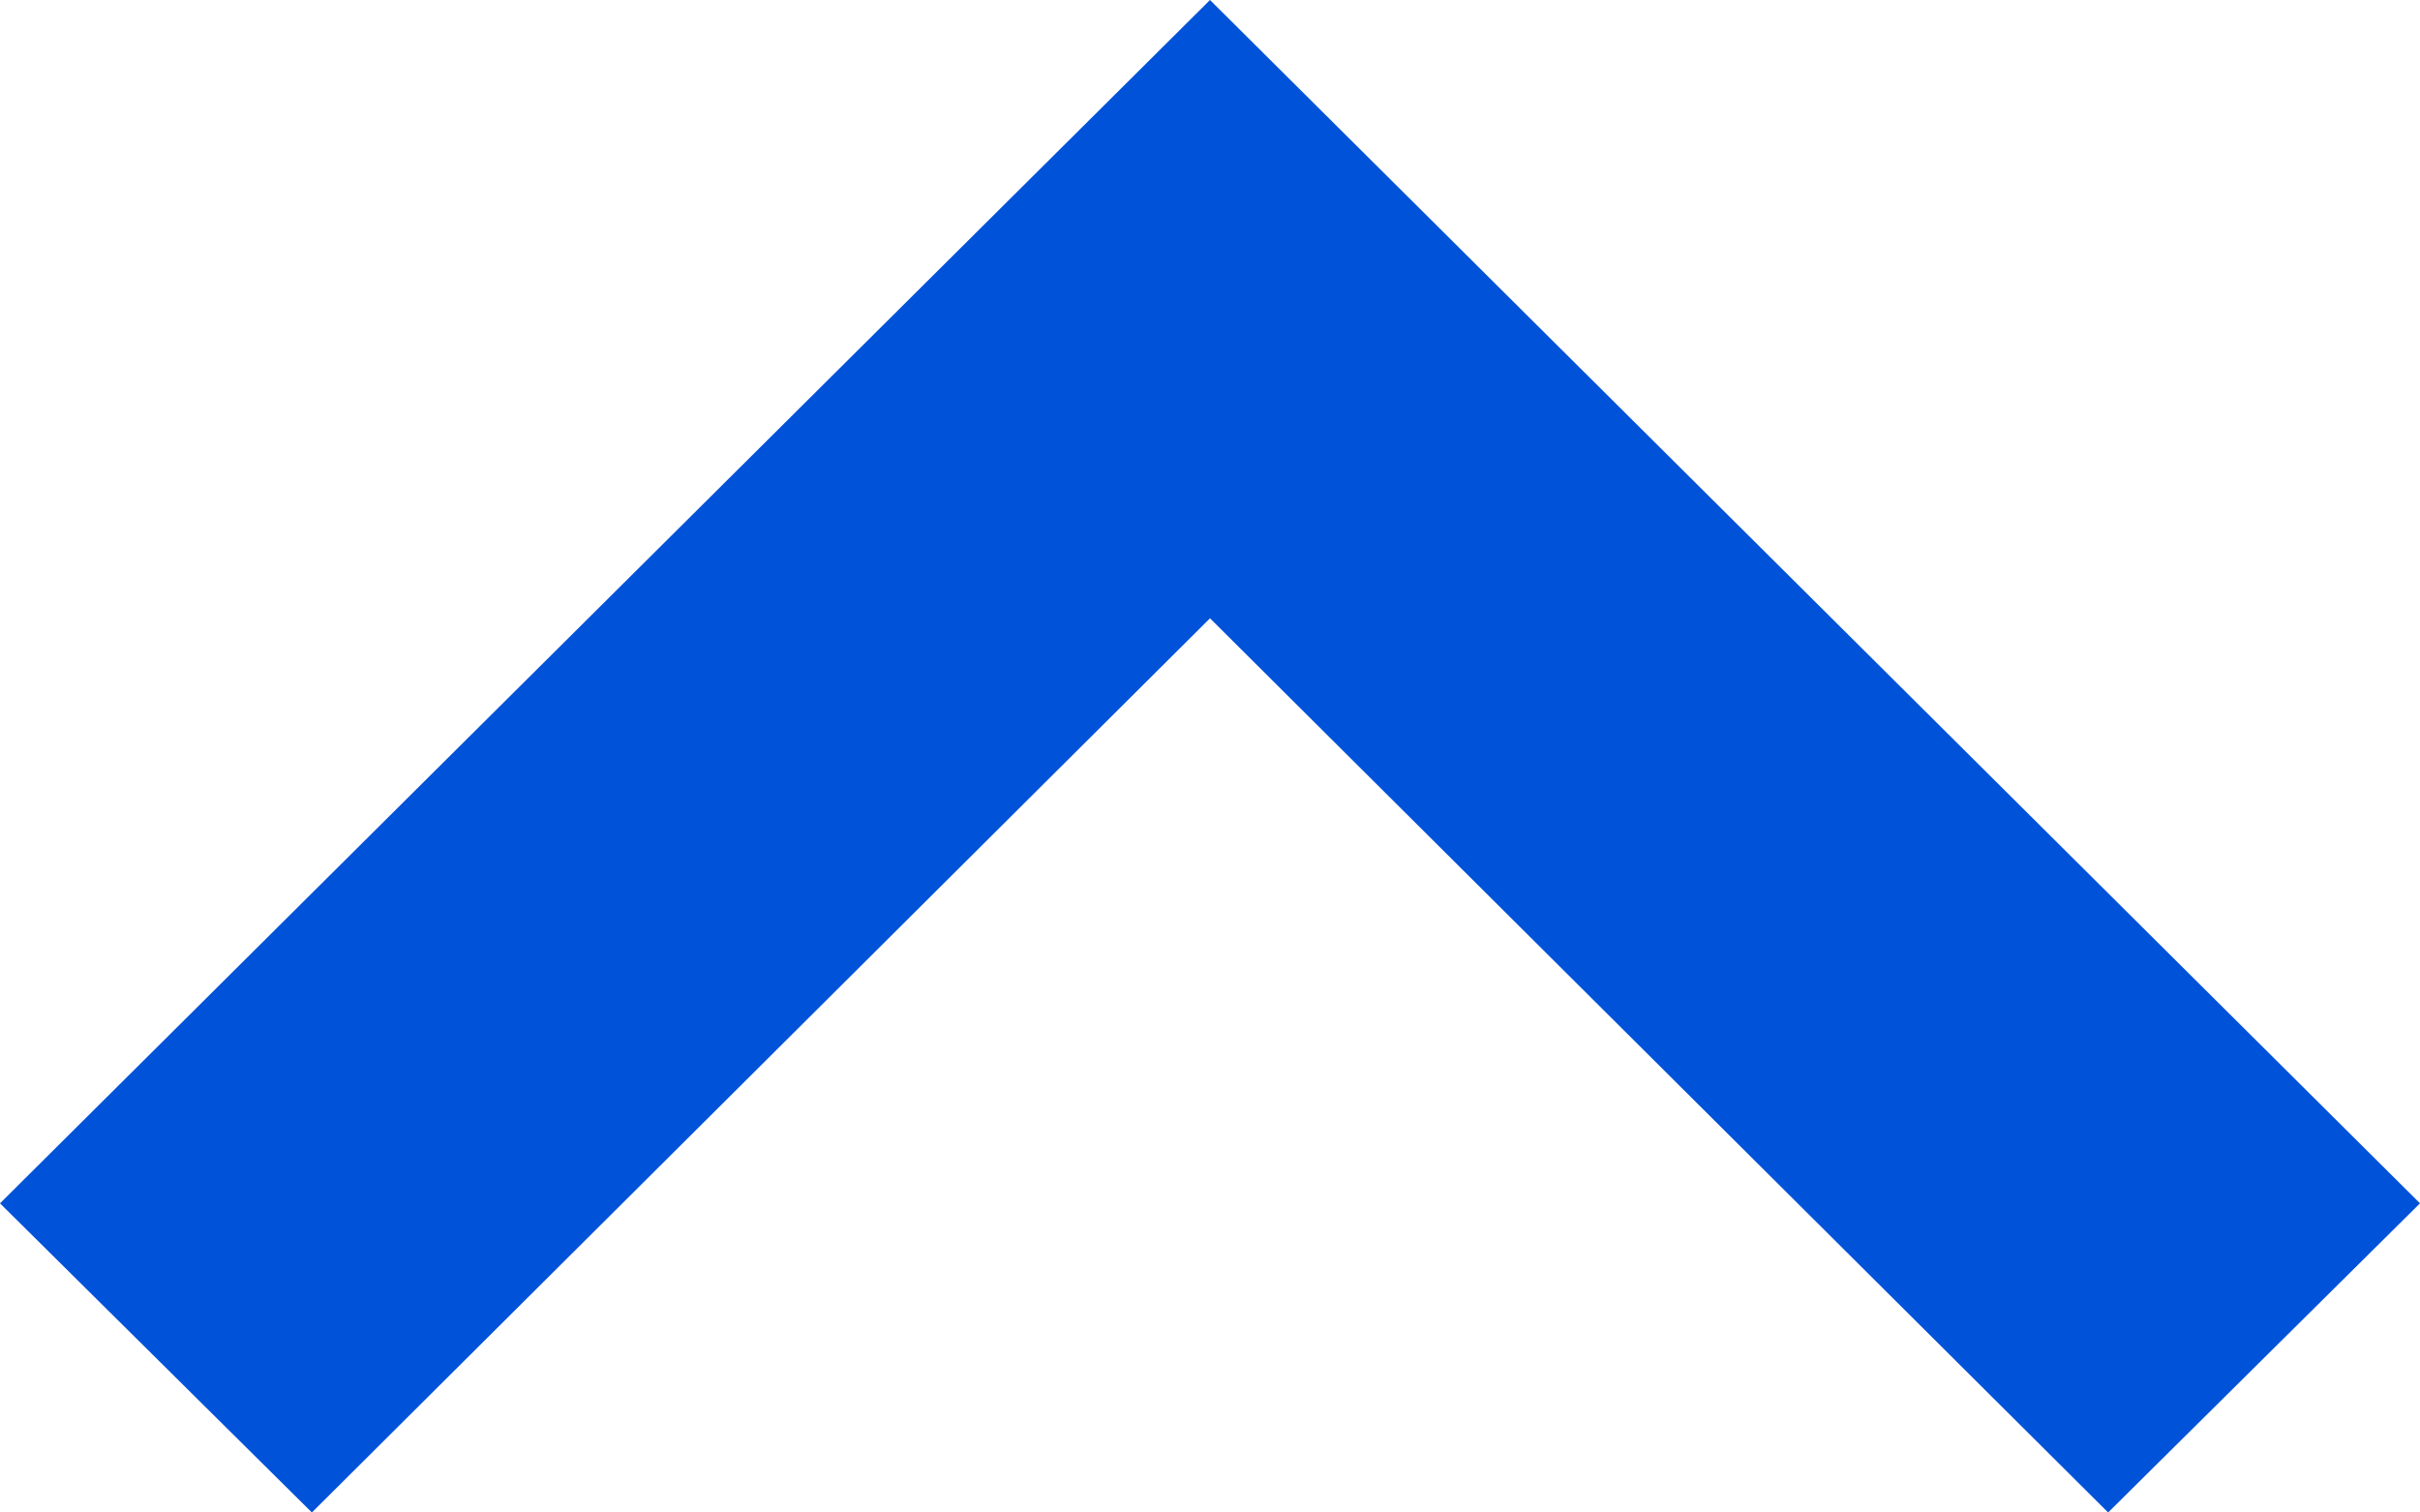 <?xml version="1.0" encoding="UTF-8"?>
<svg width="8px" height="5px" viewBox="0 0 8 5" version="1.1" xmlns="http://www.w3.org/2000/svg" xmlns:xlink="http://www.w3.org/1999/xlink">
    <!-- Generator: Sketch 59 (86127) - https://sketch.com -->
    <title>Path</title>
    <desc>Created with Sketch.</desc>
    <g id="Page-1" stroke="none" stroke-width="1" fill="none" fill-rule="evenodd">
        <g id="最终" transform="translate(-380, -307)" fill="#0052D9">
            <g id="Group-Copy-6" transform="translate(384, 310) scale(1, -1) rotate(90) translate(-384, -310) translate(380, 306)">
                <polygon id="Path" points="4.956 4 2 1.031 3.022 0 7 4 3.022 8 2 6.969"></polygon>
            </g>
        </g>
    </g>
</svg>